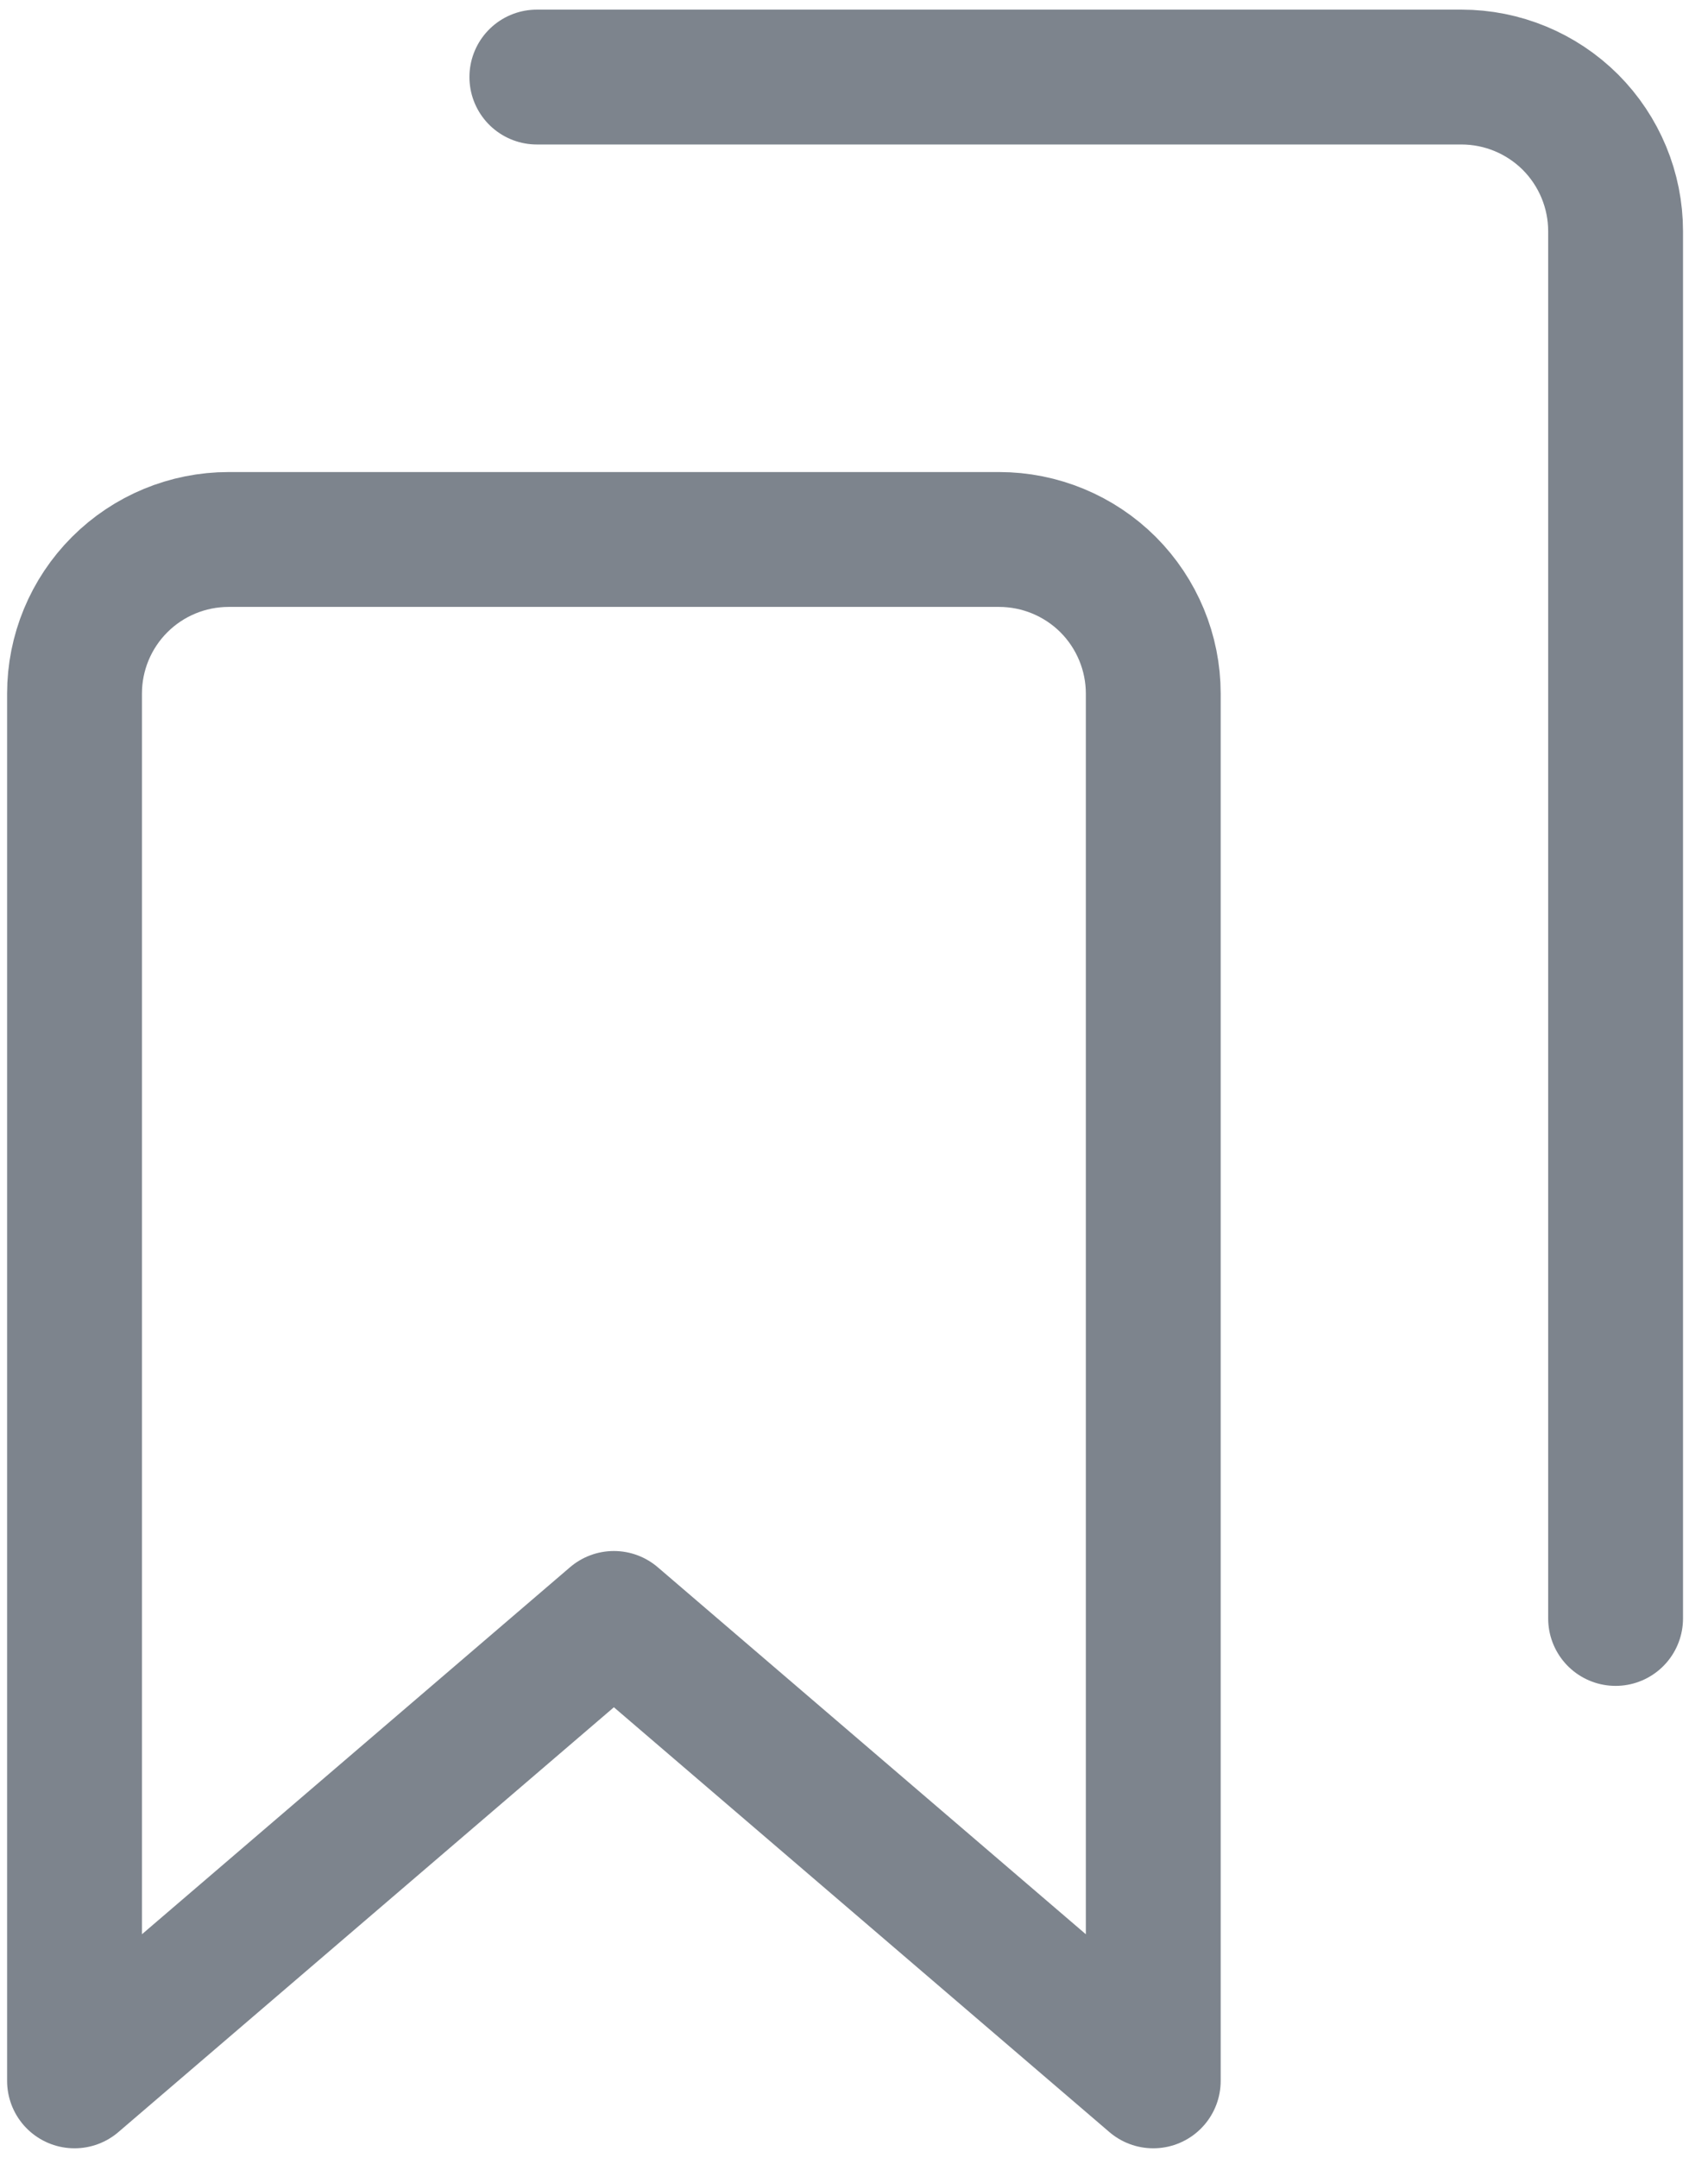 <svg width="19" height="24" viewBox="0 0 19 24" fill="none" xmlns="http://www.w3.org/2000/svg">
<path d="M12.829 23.143L6.829 18L0.829 23.143V7.714C0.829 7.26 1.009 6.824 1.331 6.502C1.652 6.181 2.088 6 2.543 6H11.114C11.569 6 12.005 6.181 12.327 6.502C12.648 6.824 12.829 7.26 12.829 7.714V23.143Z" stroke="#7D848D" stroke-width="1.5" stroke-linecap="round" stroke-linejoin="round"/>
<path d="M5.972 0.857H16.257C16.712 0.857 17.148 1.038 17.47 1.359C17.791 1.681 17.972 2.117 17.972 2.571V18" stroke="#7D848D" stroke-width="1.5" stroke-linecap="round" stroke-linejoin="round"/>
</svg>
